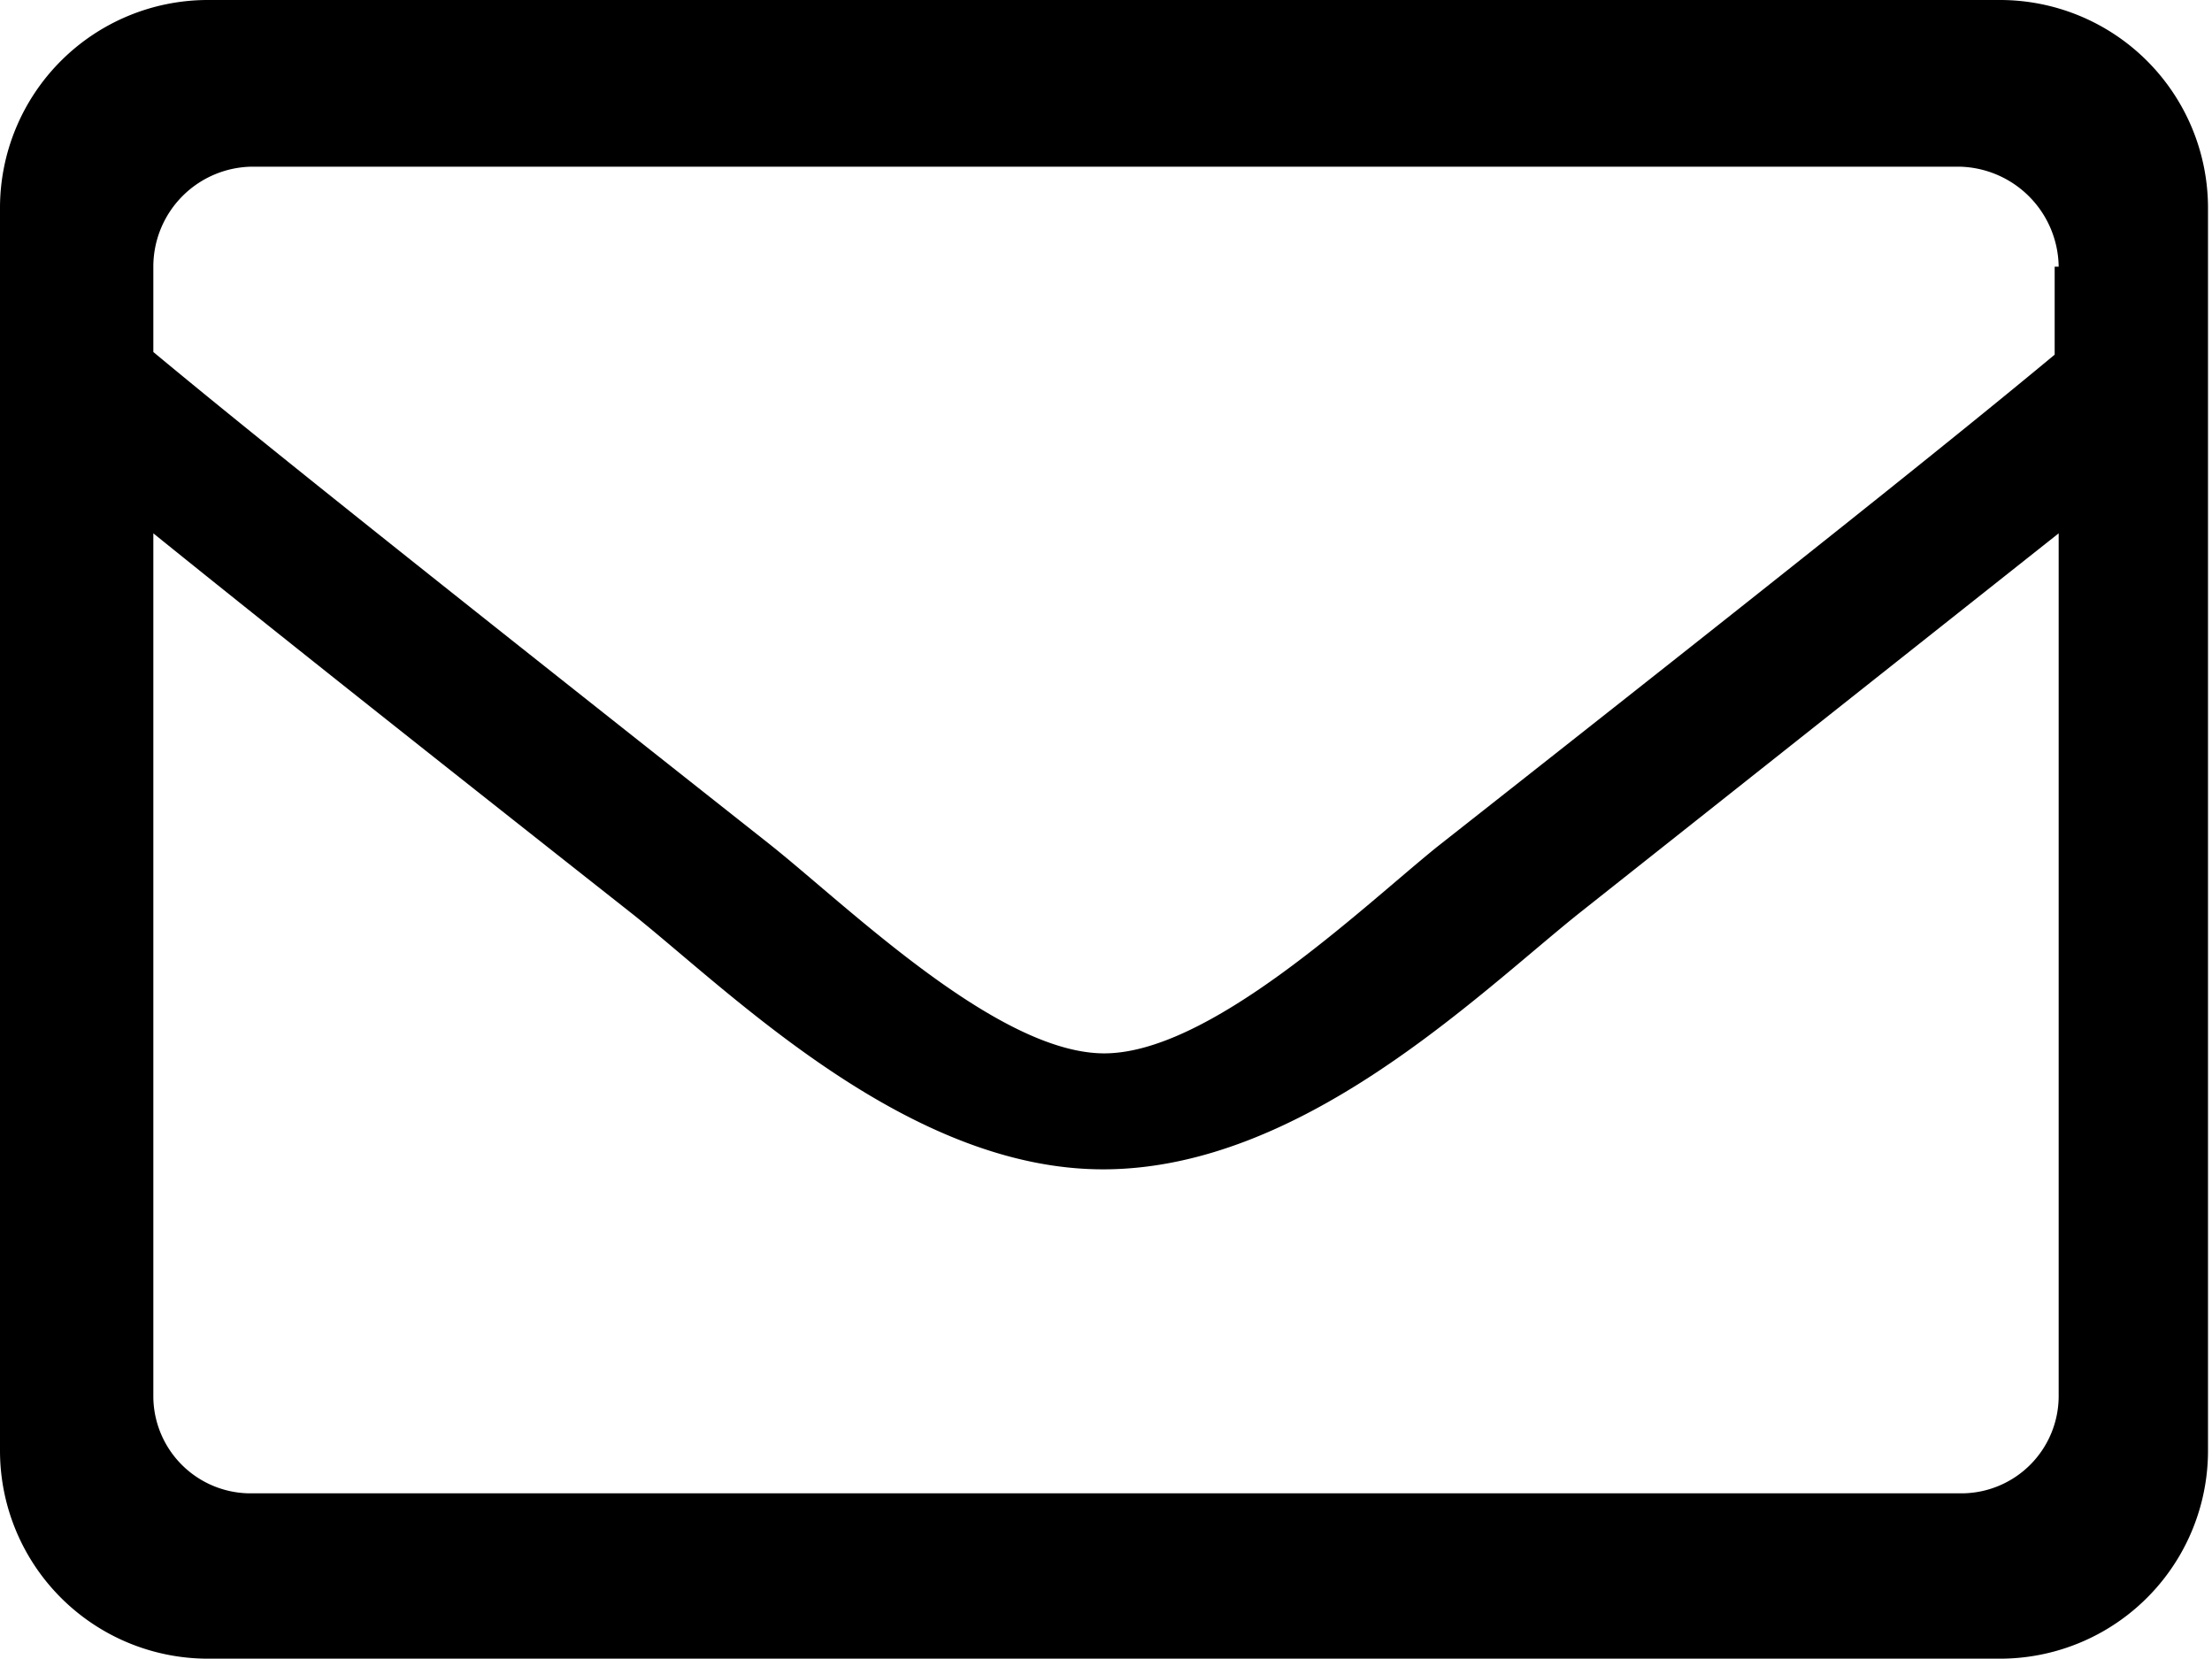 <svg xmlns="http://www.w3.org/2000/svg" viewBox="0 0 16.59 12.44"><g id="Layer_4" data-name="Layer 4"><path d="M15,0H1.55A1.56,1.56,0,0,0,0,1.55v9.33a1.56,1.56,0,0,0,1.55,1.56H15a1.56,1.56,0,0,0,1.56-1.56V1.55A1.56,1.56,0,0,0,15,0Zm.41,2v.66c-.77.64-2,1.62-4.63,3.69-.57.46-1.72,1.57-2.52,1.55S6.35,6.79,5.77,6.33C3.15,4.26,1.92,3.28,1.15,2.64V2a.75.75,0,0,1,.75-.75H14.69A.76.76,0,0,1,15.44,2ZM1.15,10.48V4c.78.63,1.9,1.52,3.6,2.86.75.6,2.07,1.92,3.54,1.91s2.77-1.29,3.54-1.91L15.44,4v6.47a.73.73,0,0,1-.73.73H1.87A.73.73,0,0,1,1.15,10.48Z"/></g></svg>